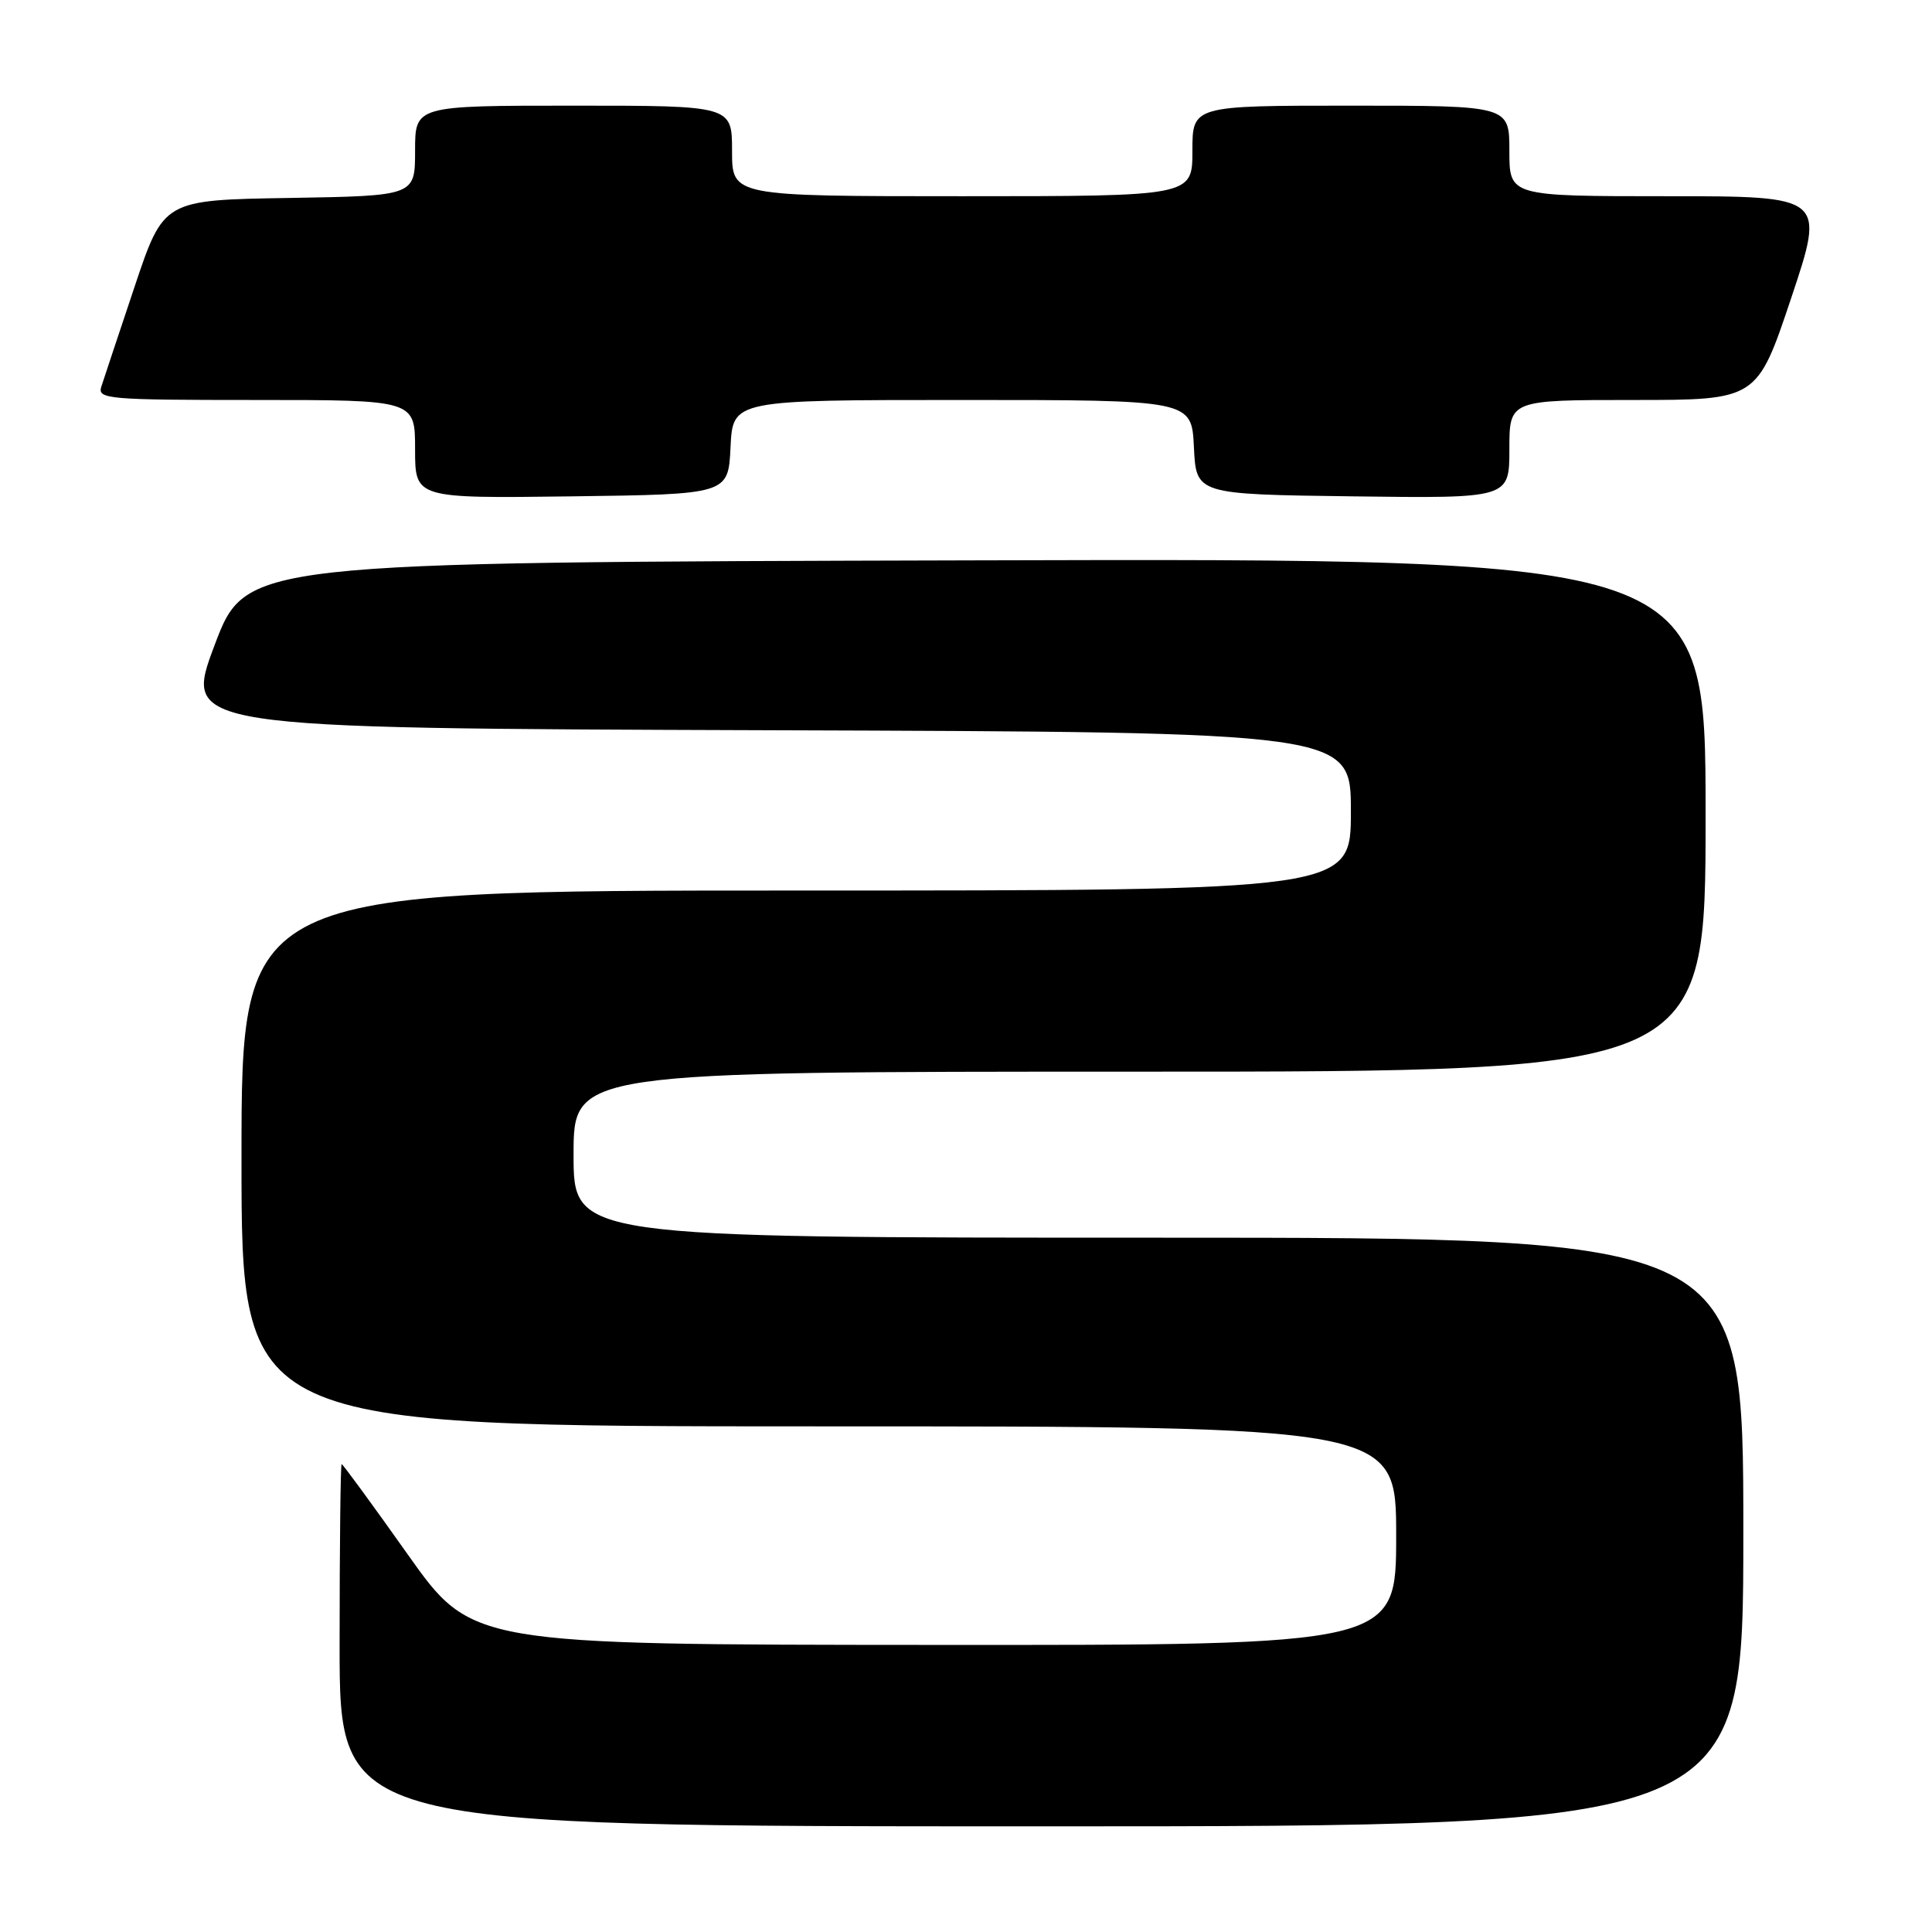 <?xml version="1.0" encoding="UTF-8" standalone="no"?>
<!DOCTYPE svg PUBLIC "-//W3C//DTD SVG 1.1//EN" "http://www.w3.org/Graphics/SVG/1.1/DTD/svg11.dtd" >
<svg xmlns="http://www.w3.org/2000/svg" xmlns:xlink="http://www.w3.org/1999/xlink" version="1.1" viewBox="0 0 256 256">
 <g >
 <path fill="currentColor"
d=" M 231.00 203.00 C 231.00 164.00 231.00 164.00 153.50 164.00 C 76.00 164.00 76.00 164.00 76.00 153.00 C 76.00 142.00 76.00 142.00 151.00 142.00 C 226.00 142.00 226.00 142.00 226.00 108.00 C 226.00 73.99 226.00 73.99 129.29 74.25 C 32.58 74.50 32.58 74.50 28.43 85.50 C 24.29 96.50 24.29 96.50 101.64 96.76 C 179.00 97.01 179.00 97.01 179.00 107.51 C 179.00 118.00 179.00 118.00 105.50 118.00 C 32.00 118.00 32.00 118.00 32.00 153.50 C 32.00 189.00 32.00 189.00 108.50 189.00 C 185.00 189.00 185.00 189.00 185.00 203.50 C 185.00 218.00 185.00 218.00 123.75 217.96 C 62.50 217.93 62.50 217.93 54.02 205.96 C 49.36 199.38 45.42 194.00 45.27 194.00 C 45.12 194.00 45.00 204.80 45.00 218.00 C 45.00 242.00 45.00 242.00 138.00 242.00 C 231.00 242.00 231.00 242.00 231.00 203.00 Z  M 96.80 59.25 C 97.10 53.00 97.10 53.00 127.50 53.00 C 157.90 53.00 157.90 53.00 158.20 59.25 C 158.50 65.50 158.50 65.50 179.25 65.77 C 200.00 66.04 200.00 66.04 200.00 59.52 C 200.00 53.00 200.00 53.00 216.41 53.00 C 232.82 53.00 232.82 53.00 237.34 39.50 C 241.85 26.00 241.85 26.00 220.93 26.00 C 200.00 26.00 200.00 26.00 200.00 20.00 C 200.00 14.00 200.00 14.00 179.00 14.00 C 158.00 14.00 158.00 14.00 158.00 20.00 C 158.00 26.00 158.00 26.00 127.50 26.00 C 97.00 26.00 97.00 26.00 97.00 20.00 C 97.00 14.00 97.00 14.00 76.00 14.00 C 55.00 14.00 55.00 14.00 55.00 19.98 C 55.00 25.95 55.00 25.95 38.34 26.23 C 21.68 26.50 21.68 26.50 17.83 38.00 C 15.71 44.33 13.73 50.29 13.42 51.25 C 12.90 52.88 14.32 53.00 33.93 53.00 C 55.00 53.00 55.00 53.00 55.00 59.52 C 55.00 66.04 55.00 66.04 75.75 65.77 C 96.50 65.50 96.50 65.50 96.80 59.25 Z "/>
</g>
</svg>